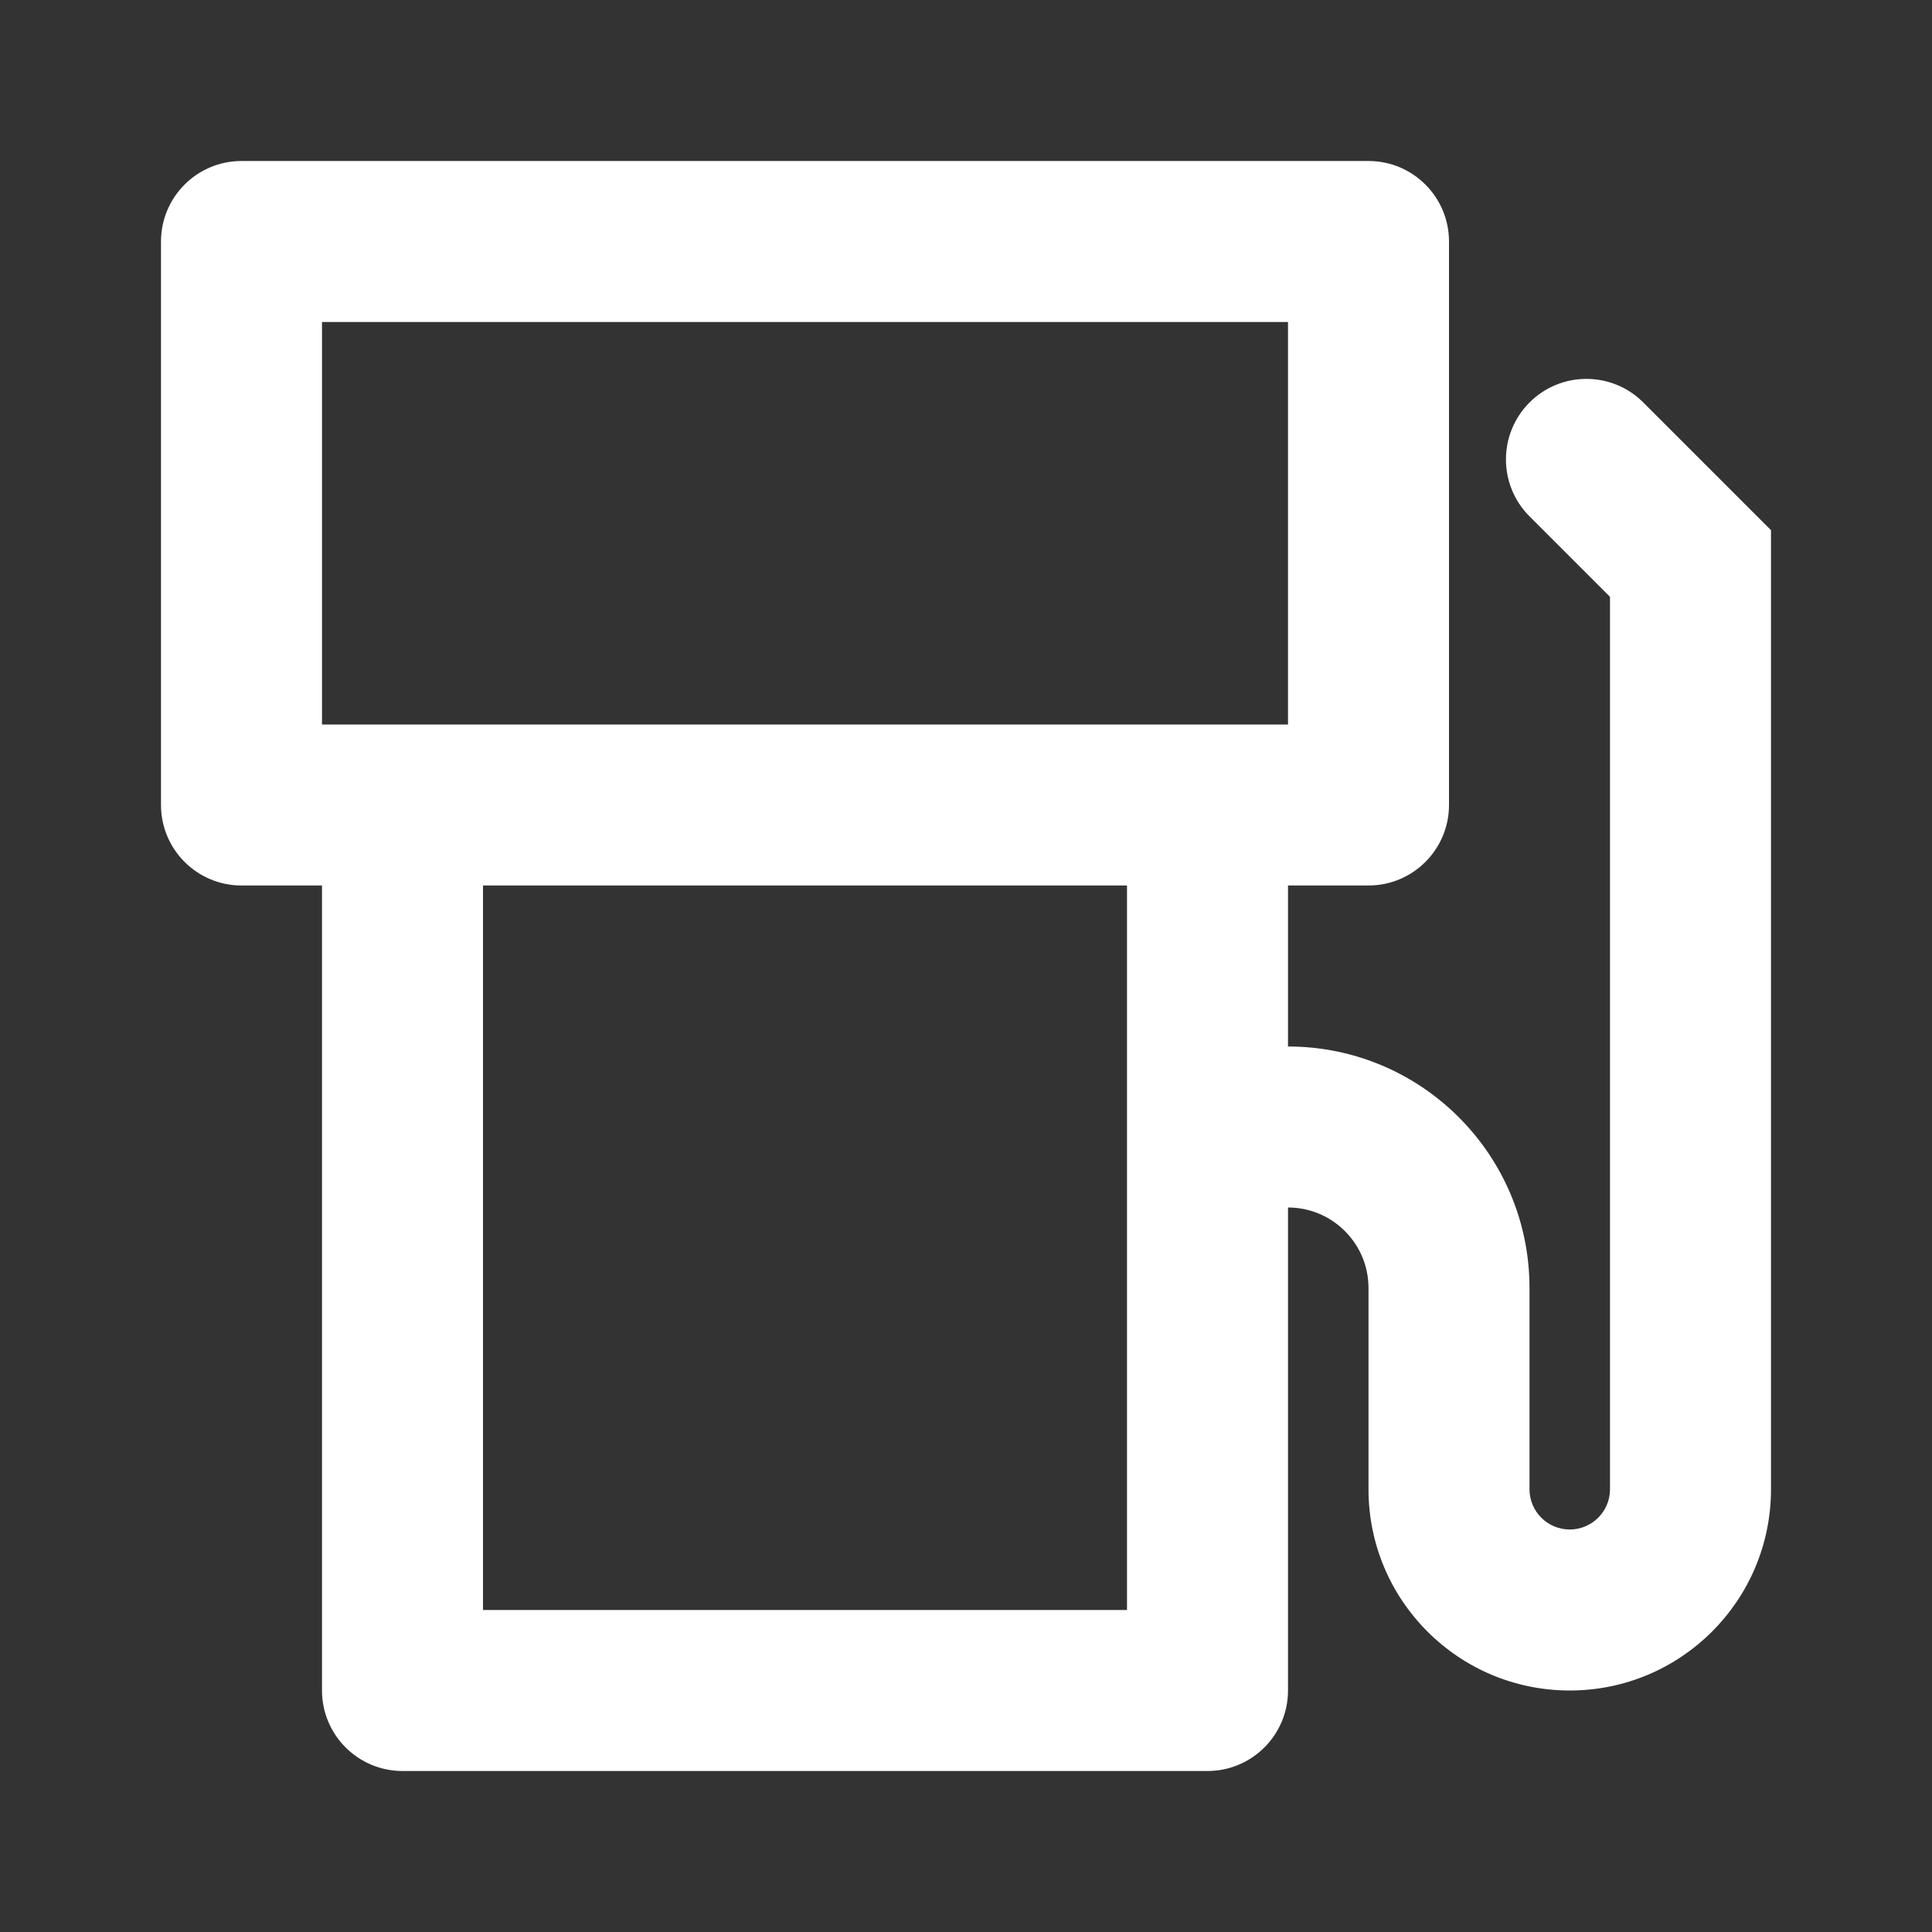 <svg width="24" height="24" viewBox="0 0 24 24" fill="none" xmlns="http://www.w3.org/2000/svg">
<rect x="0" y="0" width="24" height="24" fill="#333333" stroke="none"/>
<path fill-rule="evenodd" clip-rule="evenodd" d="M16 11V13C17.657 13 19 14.343 19 16V18.5C19 18.776 19.224 19 19.5 19C19.776 19 20 18.776 20 18.5V7.414L19 6.414C18.61 6.024 18.61 5.391 19 5C19.39 4.609 20.024 4.609 20.414 5L22 6.586V18.5C22 19.881 20.881 21 19.5 21C18.119 21 17 19.881 17 18.5V16C17 15.448 16.552 15 16 15V21C16 21.552 15.552 22 15 22H5C4.448 22 4 21.552 4 21V11H3C2.448 11 2 10.552 2 10V3C2 2.448 2.448 2 3 2H17C17.552 2 18 2.448 18 3V10C18 10.552 17.552 11 17 11H16ZM4 4V9H16V4H4ZM14 11H6V20H14V11Z" fill="white"/>
</svg>
